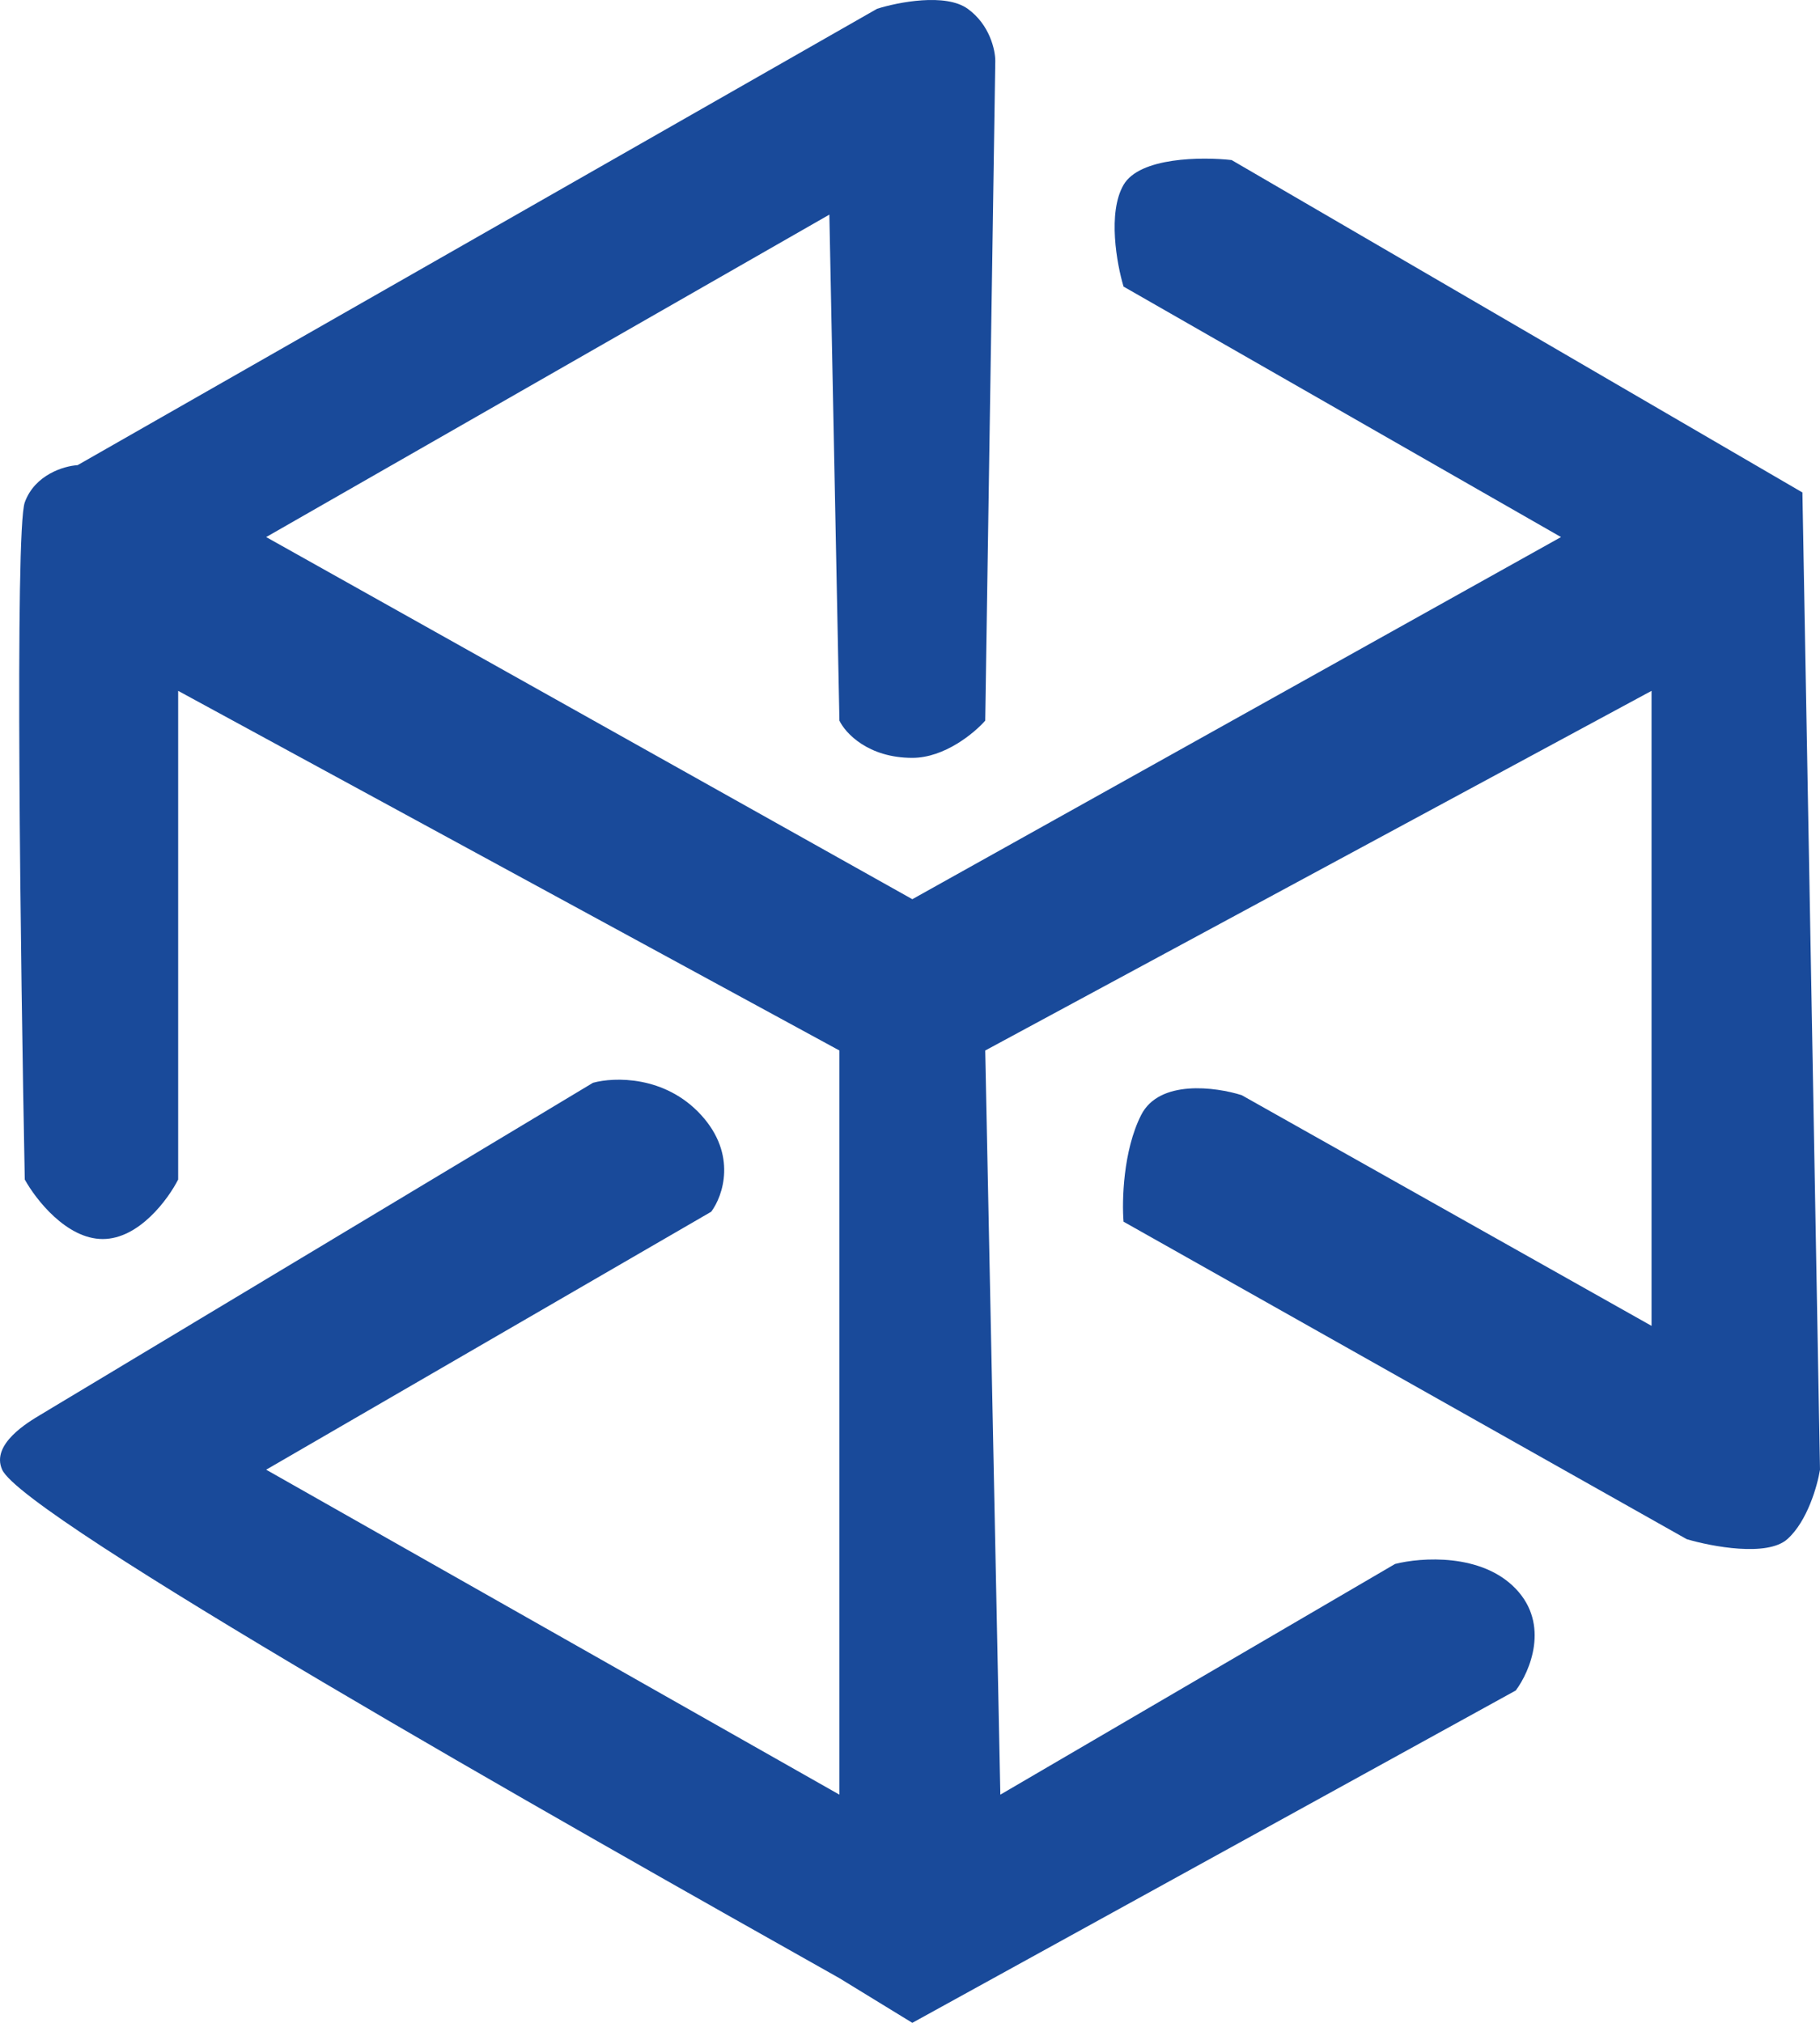 <svg width="36" height="40" viewBox="0 0 36 40" fill="none" xmlns="http://www.w3.org/2000/svg">
<path d="M19.488 14.25C19.273 14.495 18.683 14.986 18.046 14.986C17.171 14.986 16.72 14.495 16.604 14.25L16.405 4.244L5.265 10.62L18.046 17.781L30.877 10.62L22.224 5.667C22.091 5.225 21.905 4.205 22.224 3.656C22.542 3.106 23.782 3.1 24.362 3.165L35.652 9.738L36 29.062C35.95 29.373 35.751 30.083 35.353 30.436C34.956 30.789 33.861 30.583 33.364 30.436L22.224 24.158C22.191 23.749 22.214 22.755 22.572 22.049C22.93 21.342 24.047 21.493 24.561 21.656L32.668 26.218V13.661L19.488 20.773L19.787 35.488L27.595 30.926C28.109 30.795 29.306 30.71 29.982 31.417C30.659 32.123 30.264 33.052 29.982 33.428L18.046 40L16.604 39.117C11.05 35.994 0.467 30 0.043 29.062C-0.187 28.555 0.573 28.114 0.789 27.983L11.73 21.411C12.145 21.297 13.152 21.264 13.869 22.049C14.585 22.833 14.3 23.651 14.068 23.961L5.265 29.062L16.604 35.488V20.773L3.524 13.661V23.324C3.325 23.716 2.748 24.501 2.032 24.501C1.316 24.501 0.706 23.716 0.49 23.324C0.407 19.089 0.291 10.483 0.49 9.934C0.689 9.384 1.269 9.214 1.535 9.198L17.35 0.173C17.764 0.043 18.703 -0.141 19.14 0.173C19.578 0.487 19.687 0.991 19.687 1.203L19.488 14.25Z" fill="#194A9A"/>
</svg>
